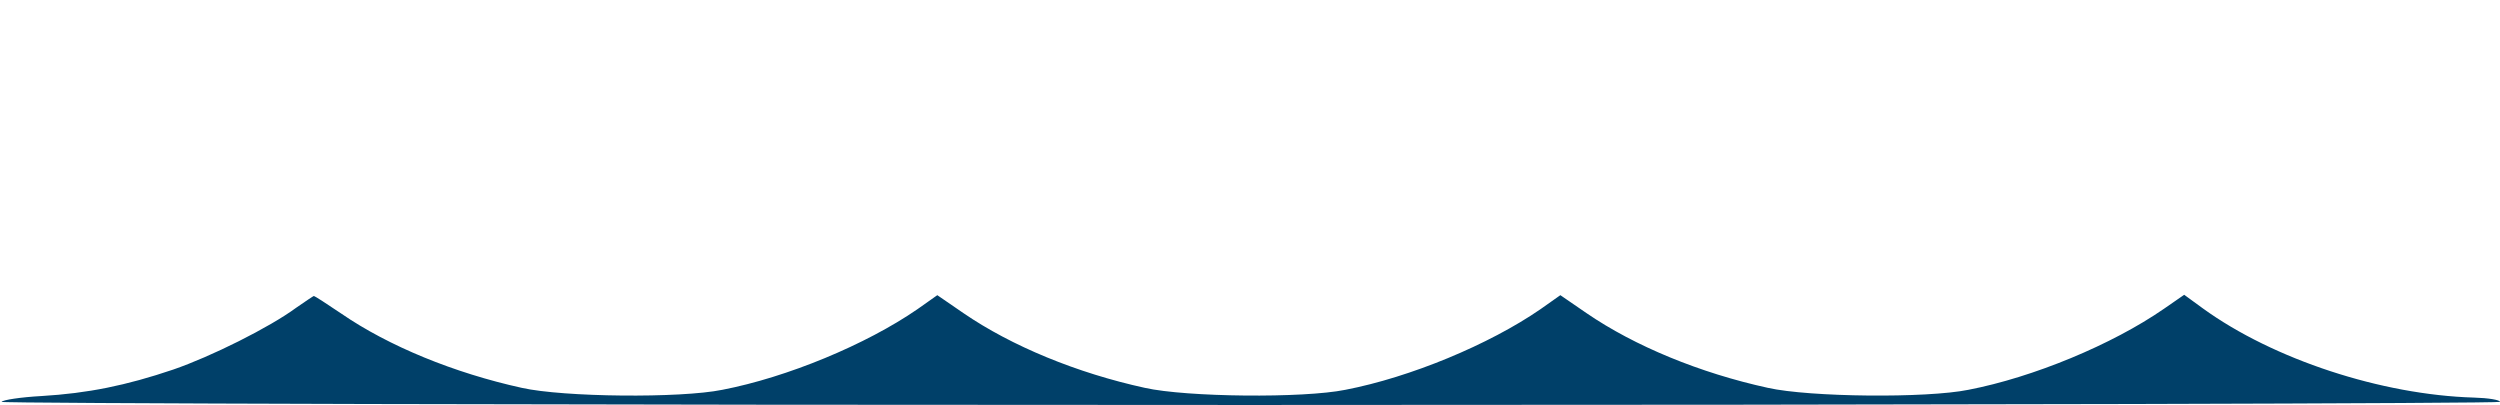 <?xml version="1.0" standalone="no"?>
<!DOCTYPE svg PUBLIC "-//W3C//DTD SVG 20010904//EN"
 "http://www.w3.org/TR/2001/REC-SVG-20010904/DTD/svg10.dtd">
<svg version="1.0" xmlns="http://www.w3.org/2000/svg"
 width="642pt" height="104pt" viewBox="0 0 642 104"
 preserveAspectRatio="xMidYMid meet">

<g transform="translate(0,104) scale(0.1,-0.1)"
fill="#004069" stroke="none">
<path d="M761 250 c-69 -51 -220 -126 -316 -159 -121 -41 -220 -61 -338 -68
-54 -3 -100 -10 -103 -15 -3 -4 1440 -8 3205 -8 1766 0 3211 4 3211 8 0 5 -30
10 -67 11 -237 7 -515 98 -696 229 l-48 35 -52 -36 c-133 -92 -336 -176 -502
-208 -108 -22 -408 -19 -515 5 -174 38 -342 107 -466 192 l-67 46 -51 -36
c-132 -91 -335 -175 -501 -207 -108 -22 -408 -19 -515 5 -174 38 -342 107
-466 192 l-67 46 -51 -36 c-132 -91 -335 -175 -501 -207 -108 -22 -408 -19
-515 5 -173 38 -342 107 -464 191 -37 25 -68 45 -70 45 -1 0 -22 -14 -45 -30z"/>
</g>
</svg>
